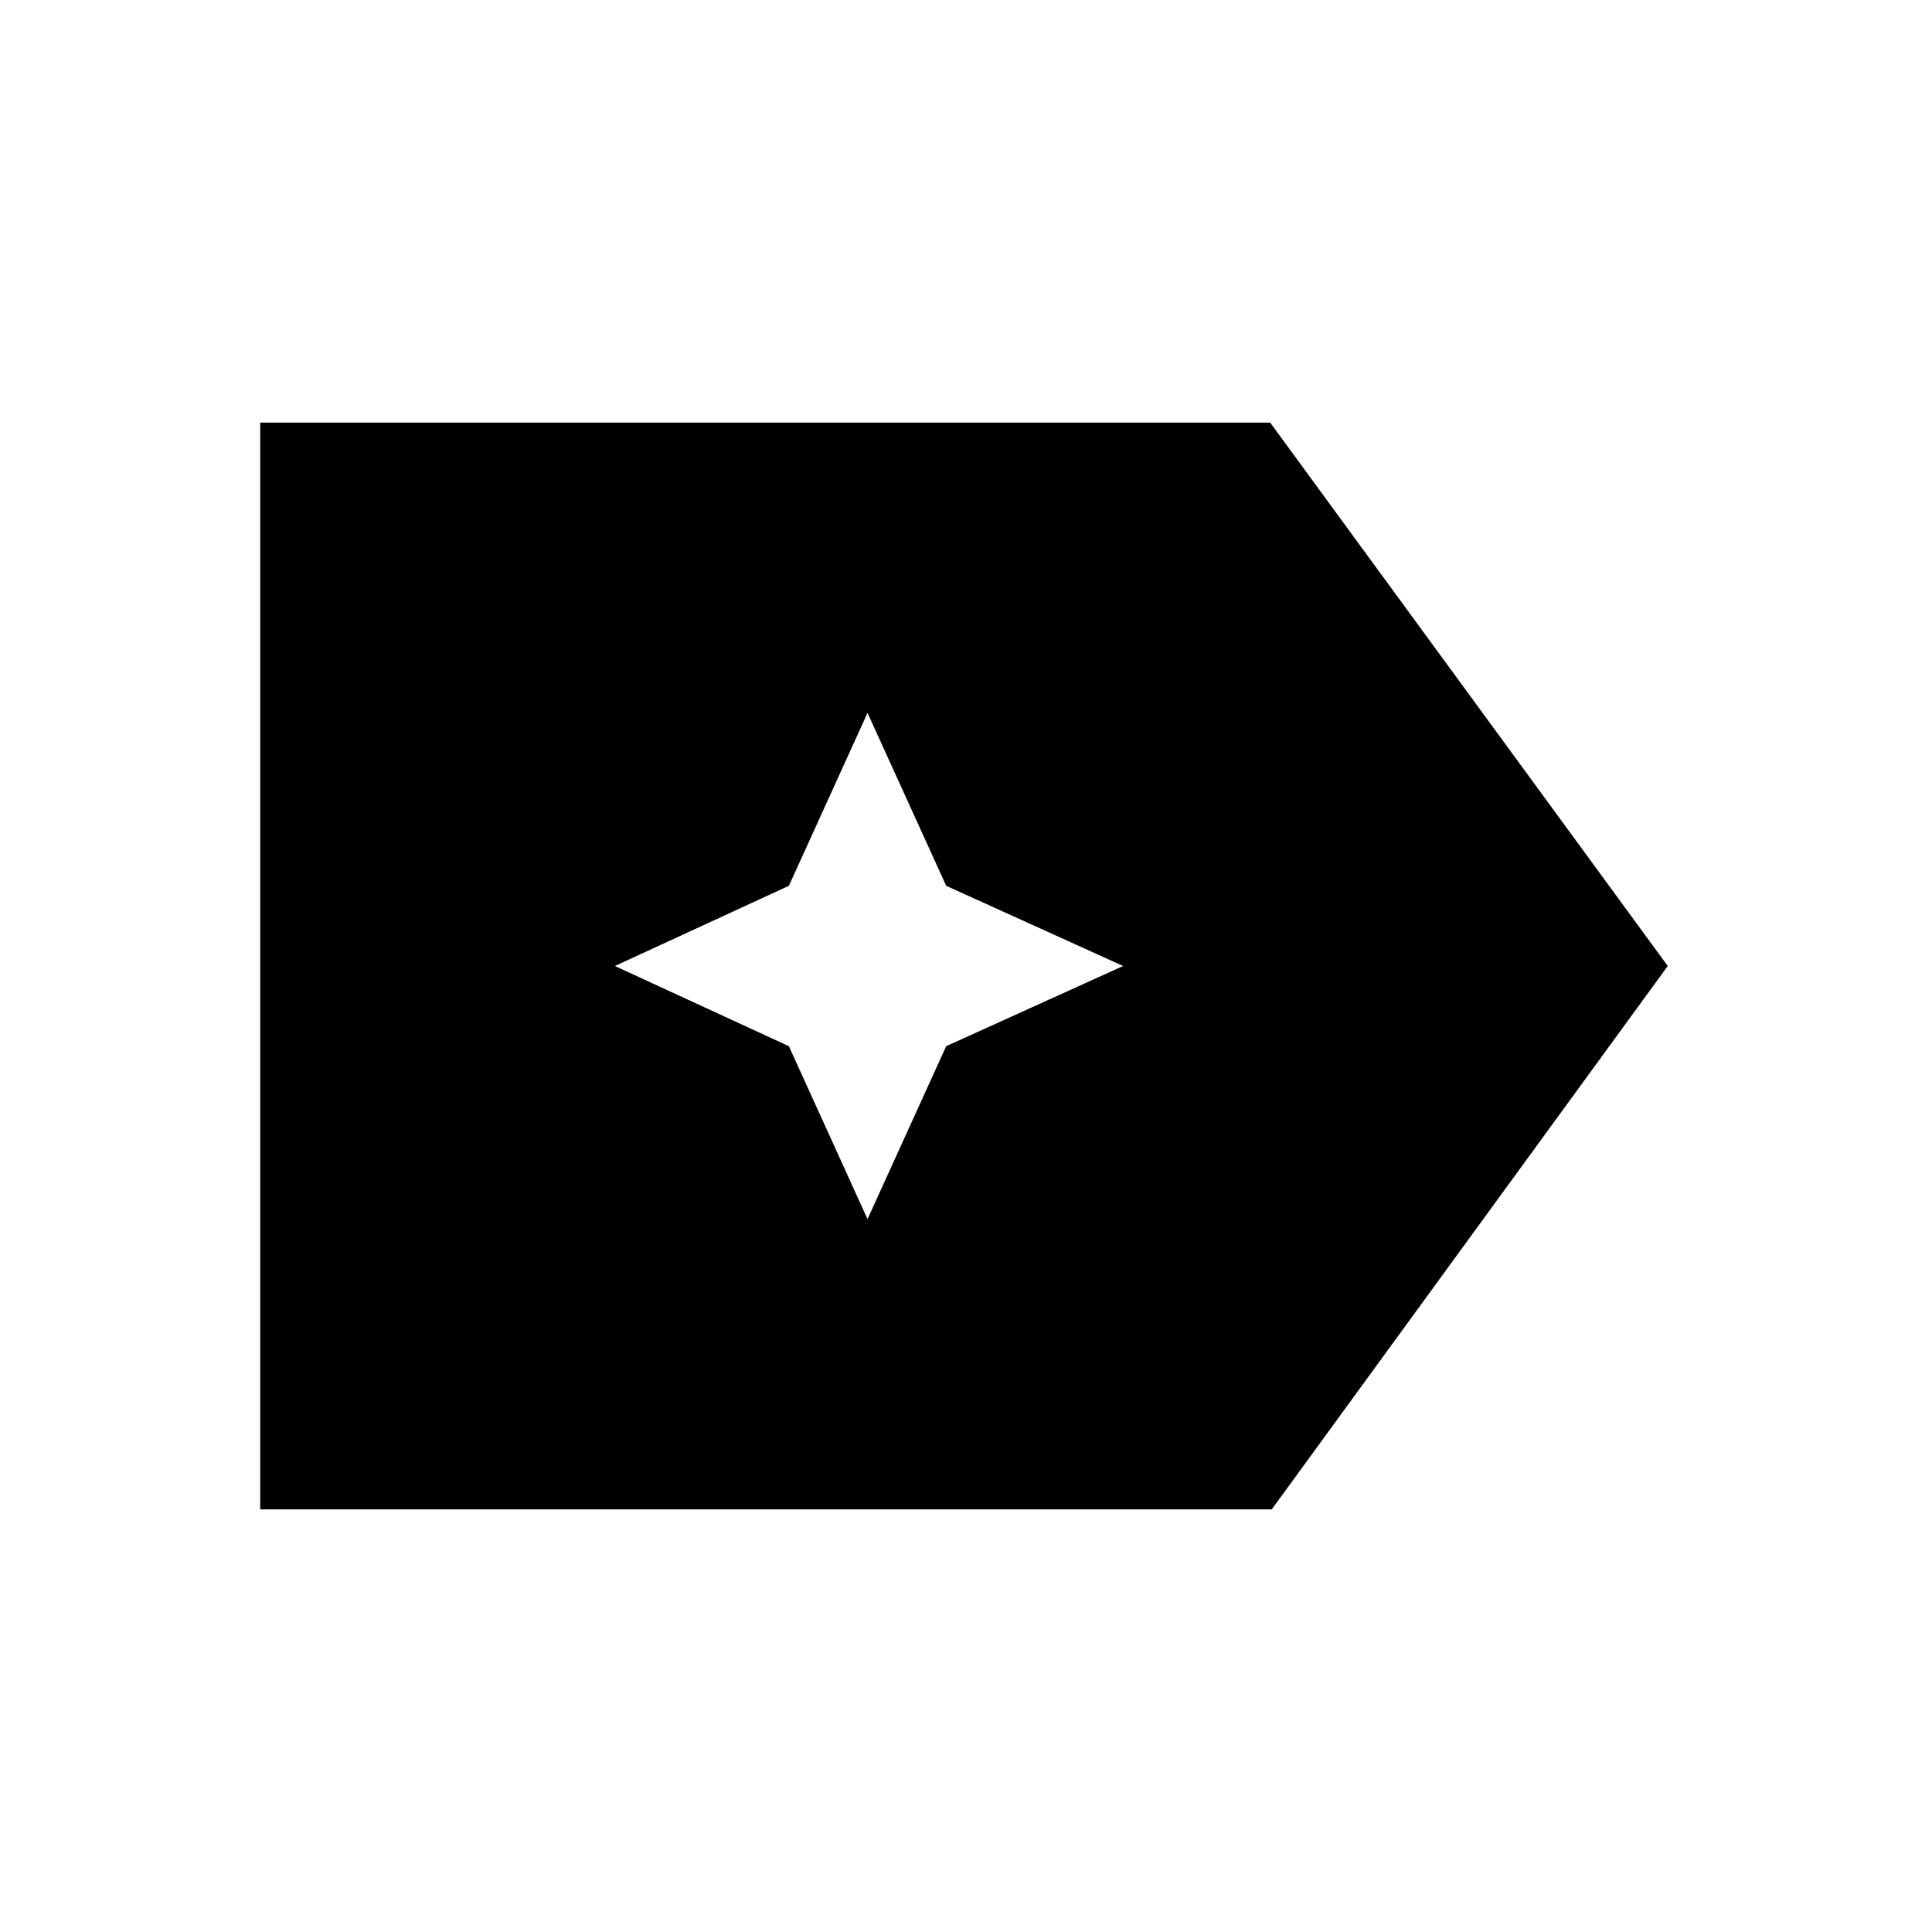 <svg xmlns="http://www.w3.org/2000/svg" height="20" viewBox="0 96 960 960" width="20"><path d="M828.691 576 631.922 845.999H129.309V306.001h501.844L828.691 576ZM431.07 701.768l39.084-85.922L558.076 576l-87.922-39.846-39.084-85.922-39.084 85.922L305.54 576l86.446 39.846 39.084 85.922Z"/></svg>